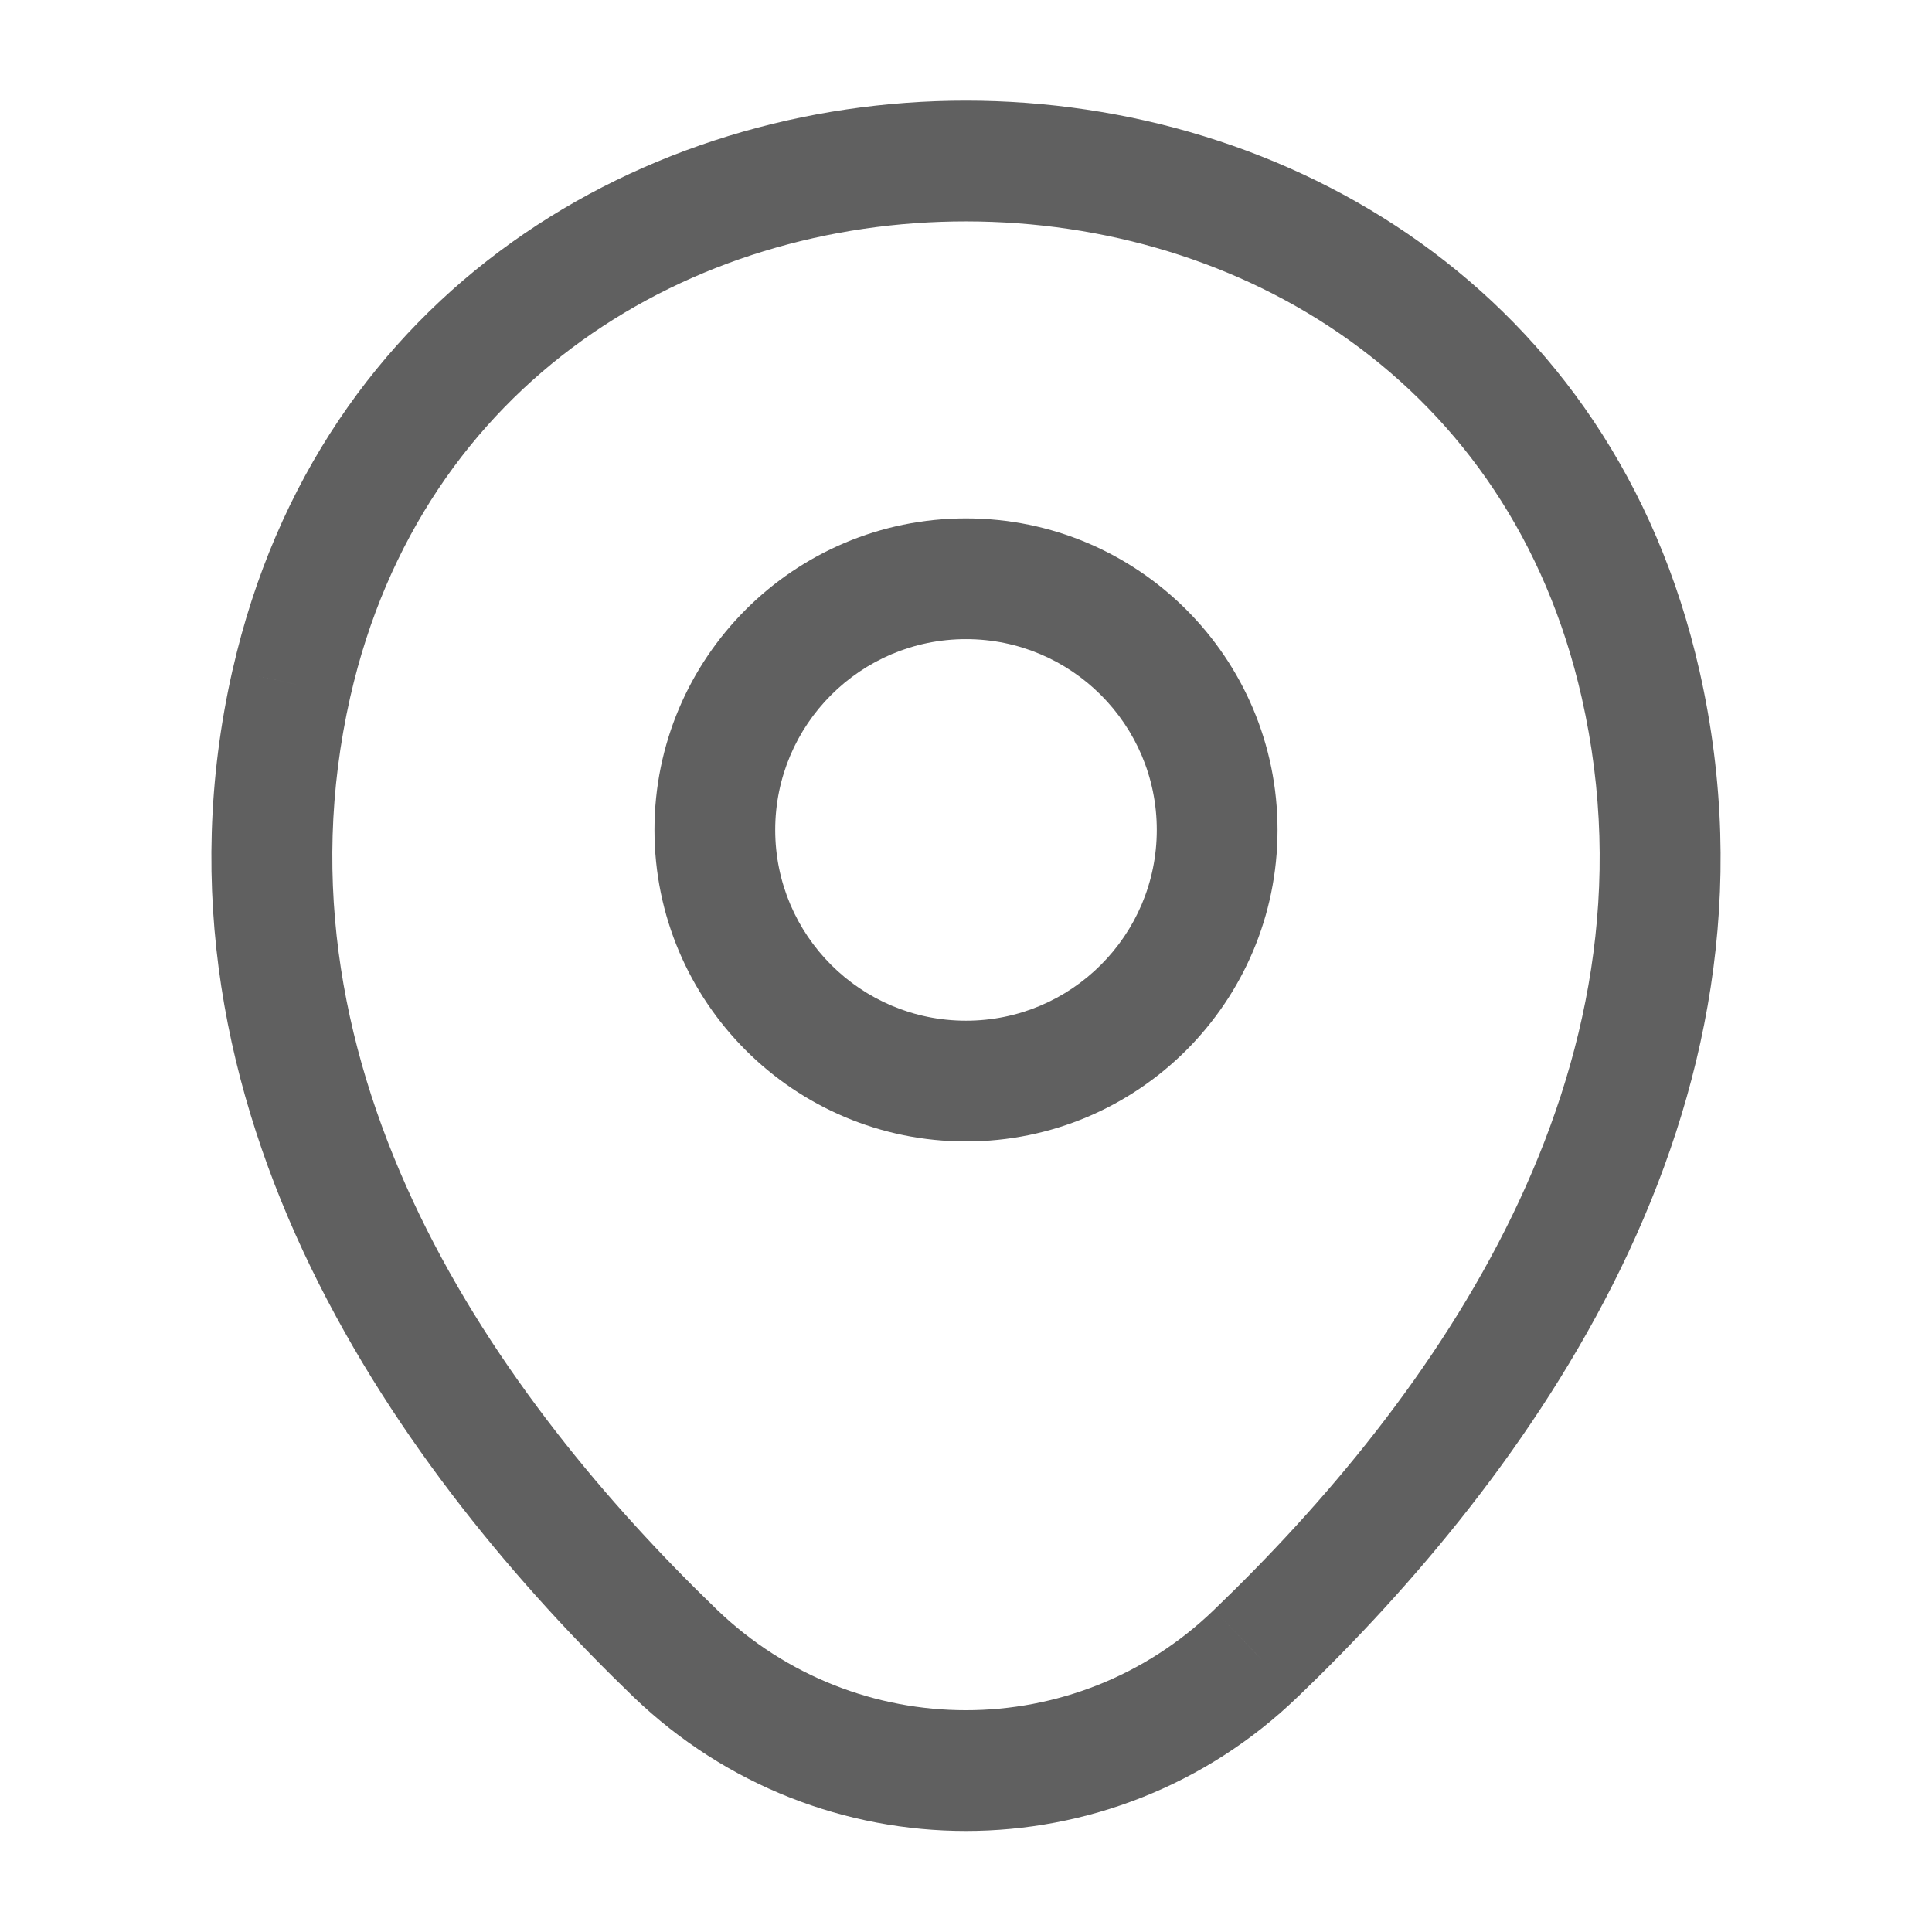 <svg width="32" height="32" viewBox="0 0 32 32" fill="none" xmlns="http://www.w3.org/2000/svg" xmlns:xlink="http://www.w3.org/1999/xlink">
<path d="M19.16,13.746C19.16,15.492 17.745,16.906 16,16.906L16,18.906C18.85,18.906 21.16,16.596 21.16,13.746L19.16,13.746ZM16,16.906C14.255,16.906 12.84,15.492 12.84,13.746L10.84,13.746C10.84,16.596 13.15,18.906 16,18.906L16,16.906ZM12.84,13.746C12.84,12.001 14.255,10.586 16,10.586L16,8.586C13.15,8.586 10.84,10.897 10.84,13.746L12.84,13.746ZM16,10.586C17.745,10.586 19.16,12.001 19.16,13.746L21.16,13.746C21.16,10.897 18.85,8.586 16,8.586L16,10.586Z" fill="#606060"/>
<path d="M4.827,11.32L3.852,11.098L3.851,11.099L4.827,11.32ZM27.173,11.333L26.198,11.554L26.198,11.554L27.173,11.333ZM20.8,27.387L20.107,26.665L20.105,26.667L20.8,27.387ZM11.187,27.387L10.493,28.107L10.494,28.108L11.187,27.387ZM5.802,11.542C6.992,6.307 11.448,3.663 16.004,3.667C20.56,3.67 25.013,6.319 26.198,11.554L28.149,11.112C26.72,4.8 21.313,1.67 16.006,1.667C10.698,1.663 5.287,4.786 3.852,11.098L5.802,11.542ZM26.198,11.554C27.608,17.78 23.75,23.167 20.107,26.665L21.493,28.108C25.237,24.512 29.806,18.433 28.149,11.112L26.198,11.554ZM20.105,26.667C17.814,28.879 14.187,28.881 11.879,26.665L10.494,28.108C13.573,31.065 18.426,31.068 21.494,28.106L20.105,26.667ZM11.881,26.667C8.251,23.168 4.392,17.768 5.802,11.541L3.851,11.099C2.194,18.418 6.762,24.511 10.493,28.107L11.881,26.667Z" fill="#606060"/>
</svg>
